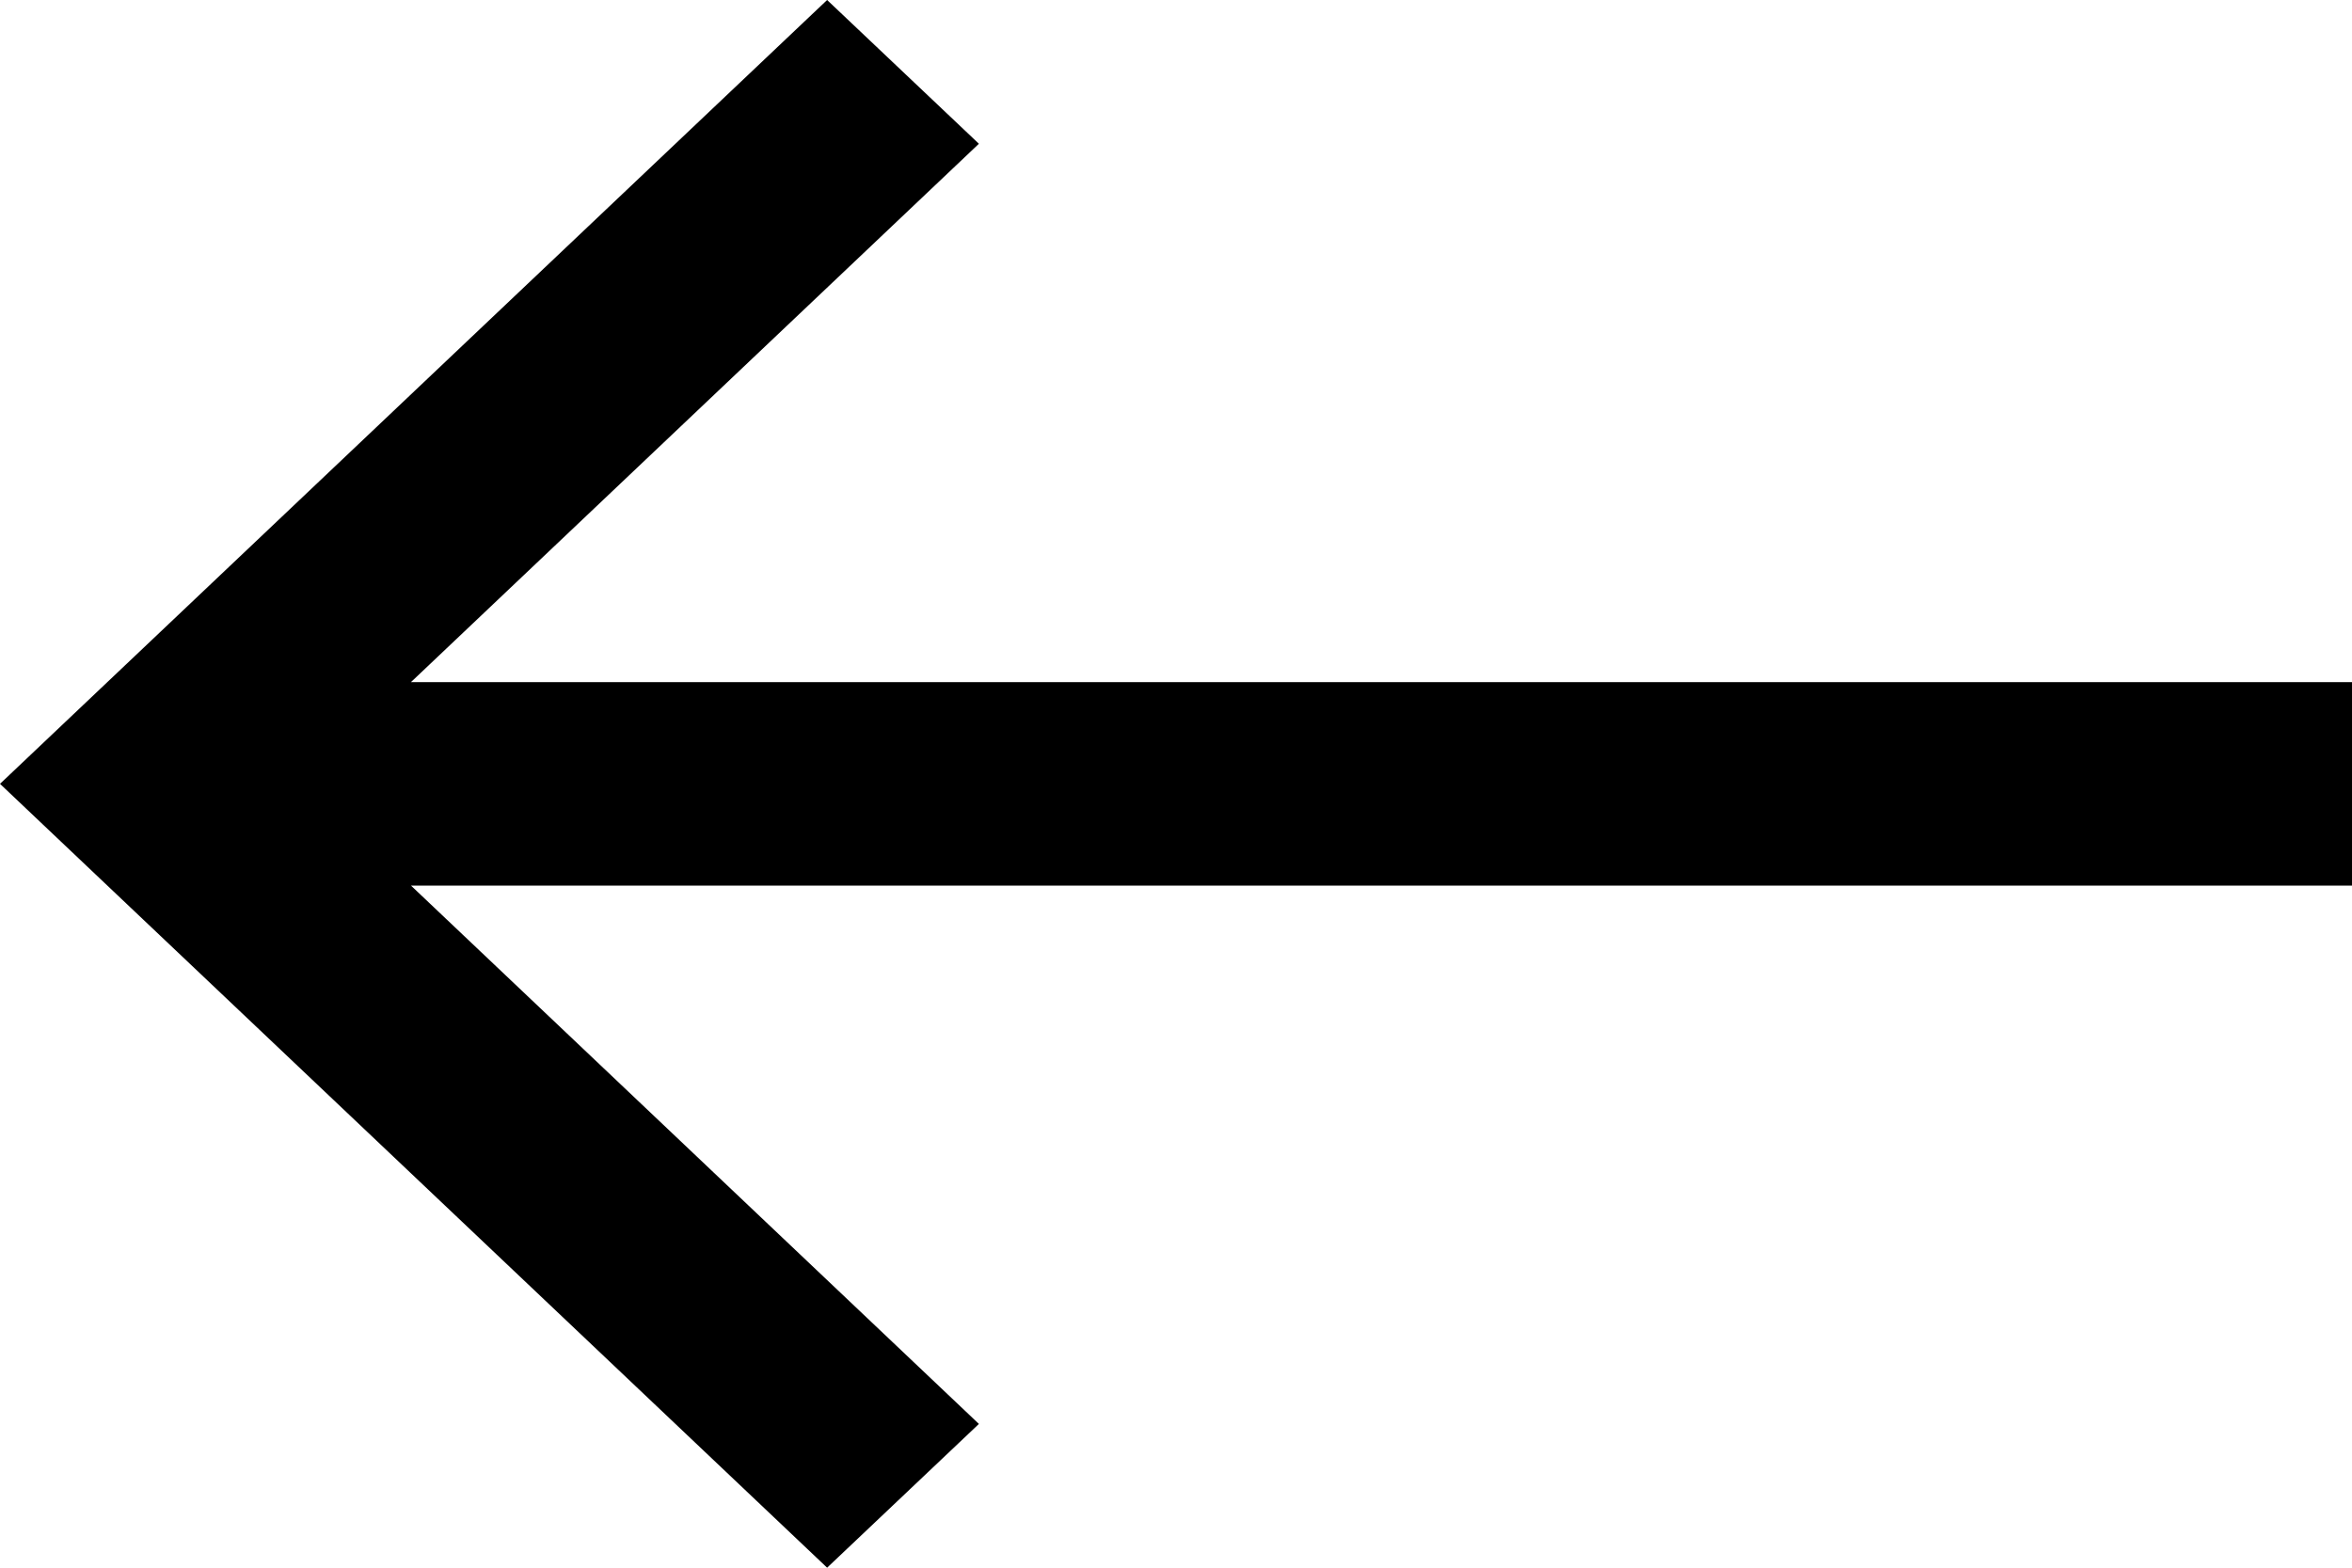 <svg width="15" height="10" viewBox="0 0 15 10" fill="none" xmlns="http://www.w3.org/2000/svg">
<path fill-rule="evenodd" clip-rule="evenodd" d="M2.18557e-07 5L5.275 10L6.243 9.083L2.621 5.649L15 5.649L15 4.351L2.621 4.351L6.243 0.917L5.275 -2.30596e-07L2.18557e-07 5Z" fill="black"/>
</svg>
